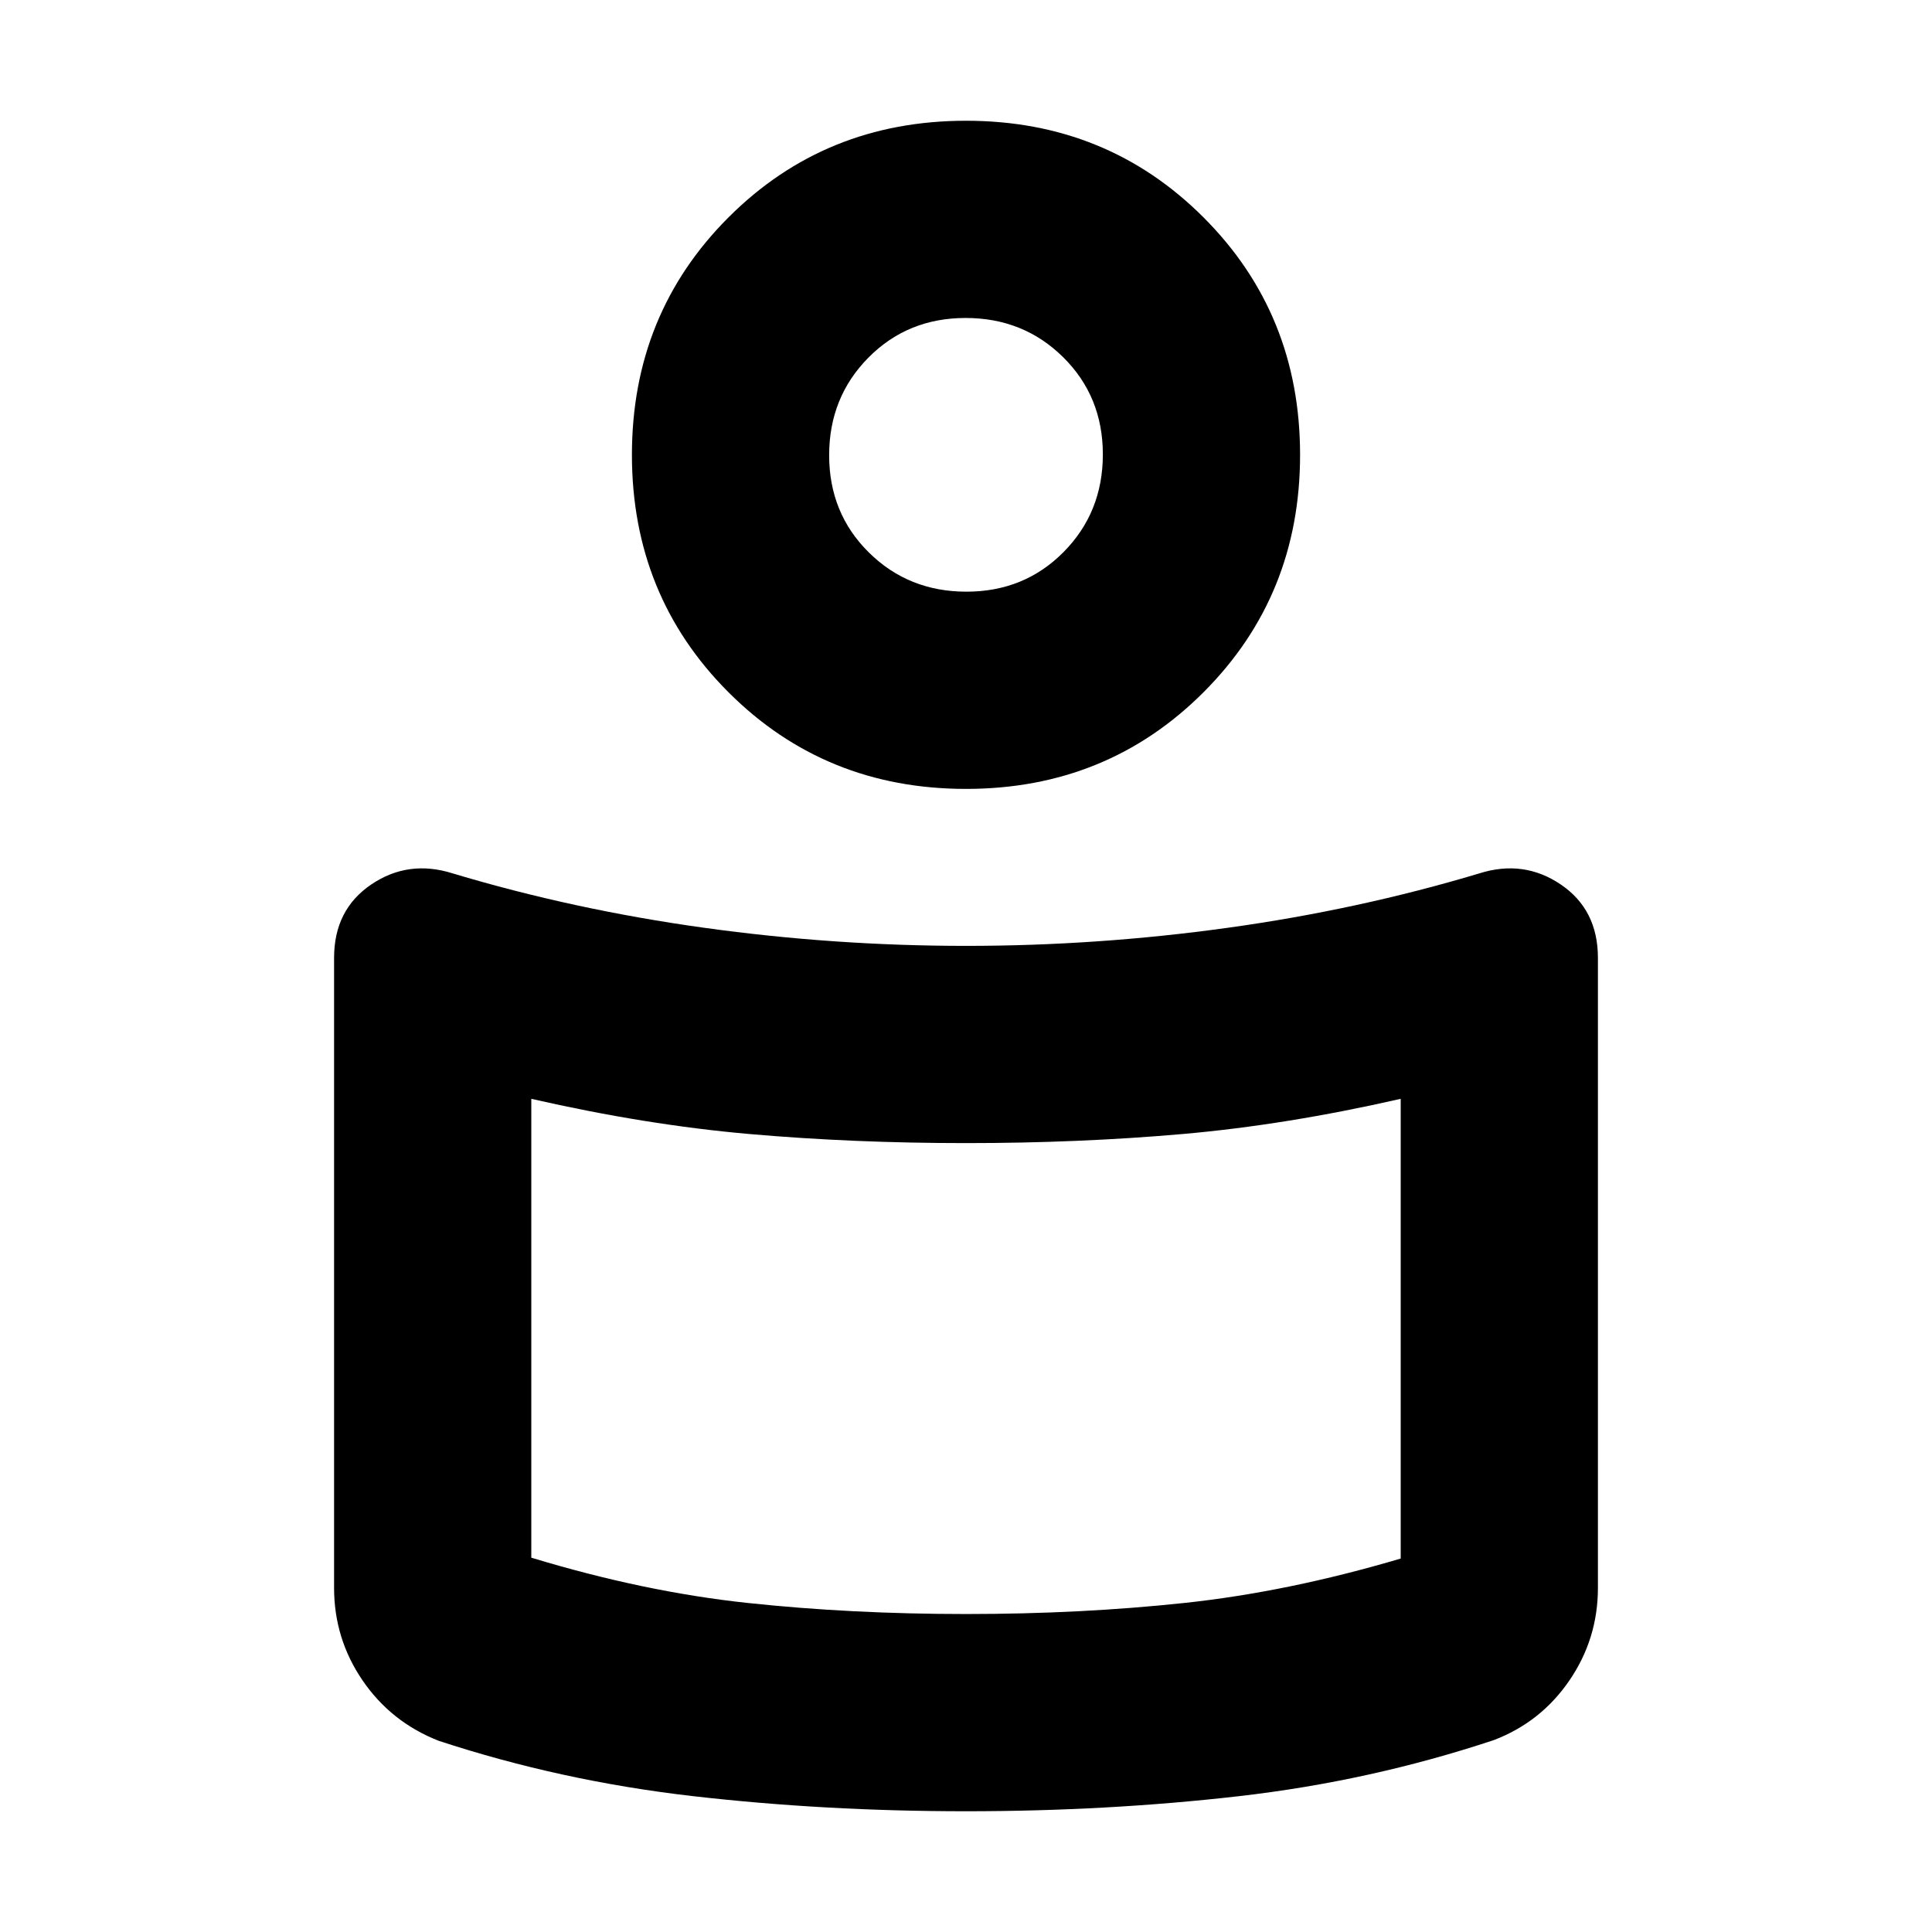 <svg xmlns="http://www.w3.org/2000/svg" height="20" viewBox="0 -960 960 960" width="20"><path d="M480-490q65.341 0 130.171-9Q675-508 735-526q22.091-7 40.545 5.5Q794-508 794-484v313q0 25.273-14.163 45.996-14.164 20.724-37.562 29.647Q681-75 615.69-67.5 550.379-60 480-60q-70.379 0-135.818-7.525Q278.742-75.05 218-95q-23.673-9.28-37.837-30.004Q166-145.727 166-171v-313q0-24 18.455-36.5Q202.909-533 225-526q60 18 124.829 27 64.83 9 130.171 9Zm216 304.435V-414q-57 13-108.5 17.5T480-392q-56 0-107.5-4.5T264-414v228q56 17 107.5 22.5T480-158q57 0 108.5-5.5T696-185.565ZM480-900q70 0 118 48t48 118q0 70-48 118t-118 48q-70 0-118-48t-48-118q0-70 48-118t118-48Zm.212 234Q509-666 528.5-685.712q19.5-19.713 19.5-48.5Q548-763 528.288-782.5q-19.713-19.5-48.5-19.5Q451-802 431.5-782.288q-19.5 19.713-19.5 48.5Q412-705 431.712-685.5q19.713 19.5 48.5 19.5ZM480-727Zm0 440Z"/></svg>